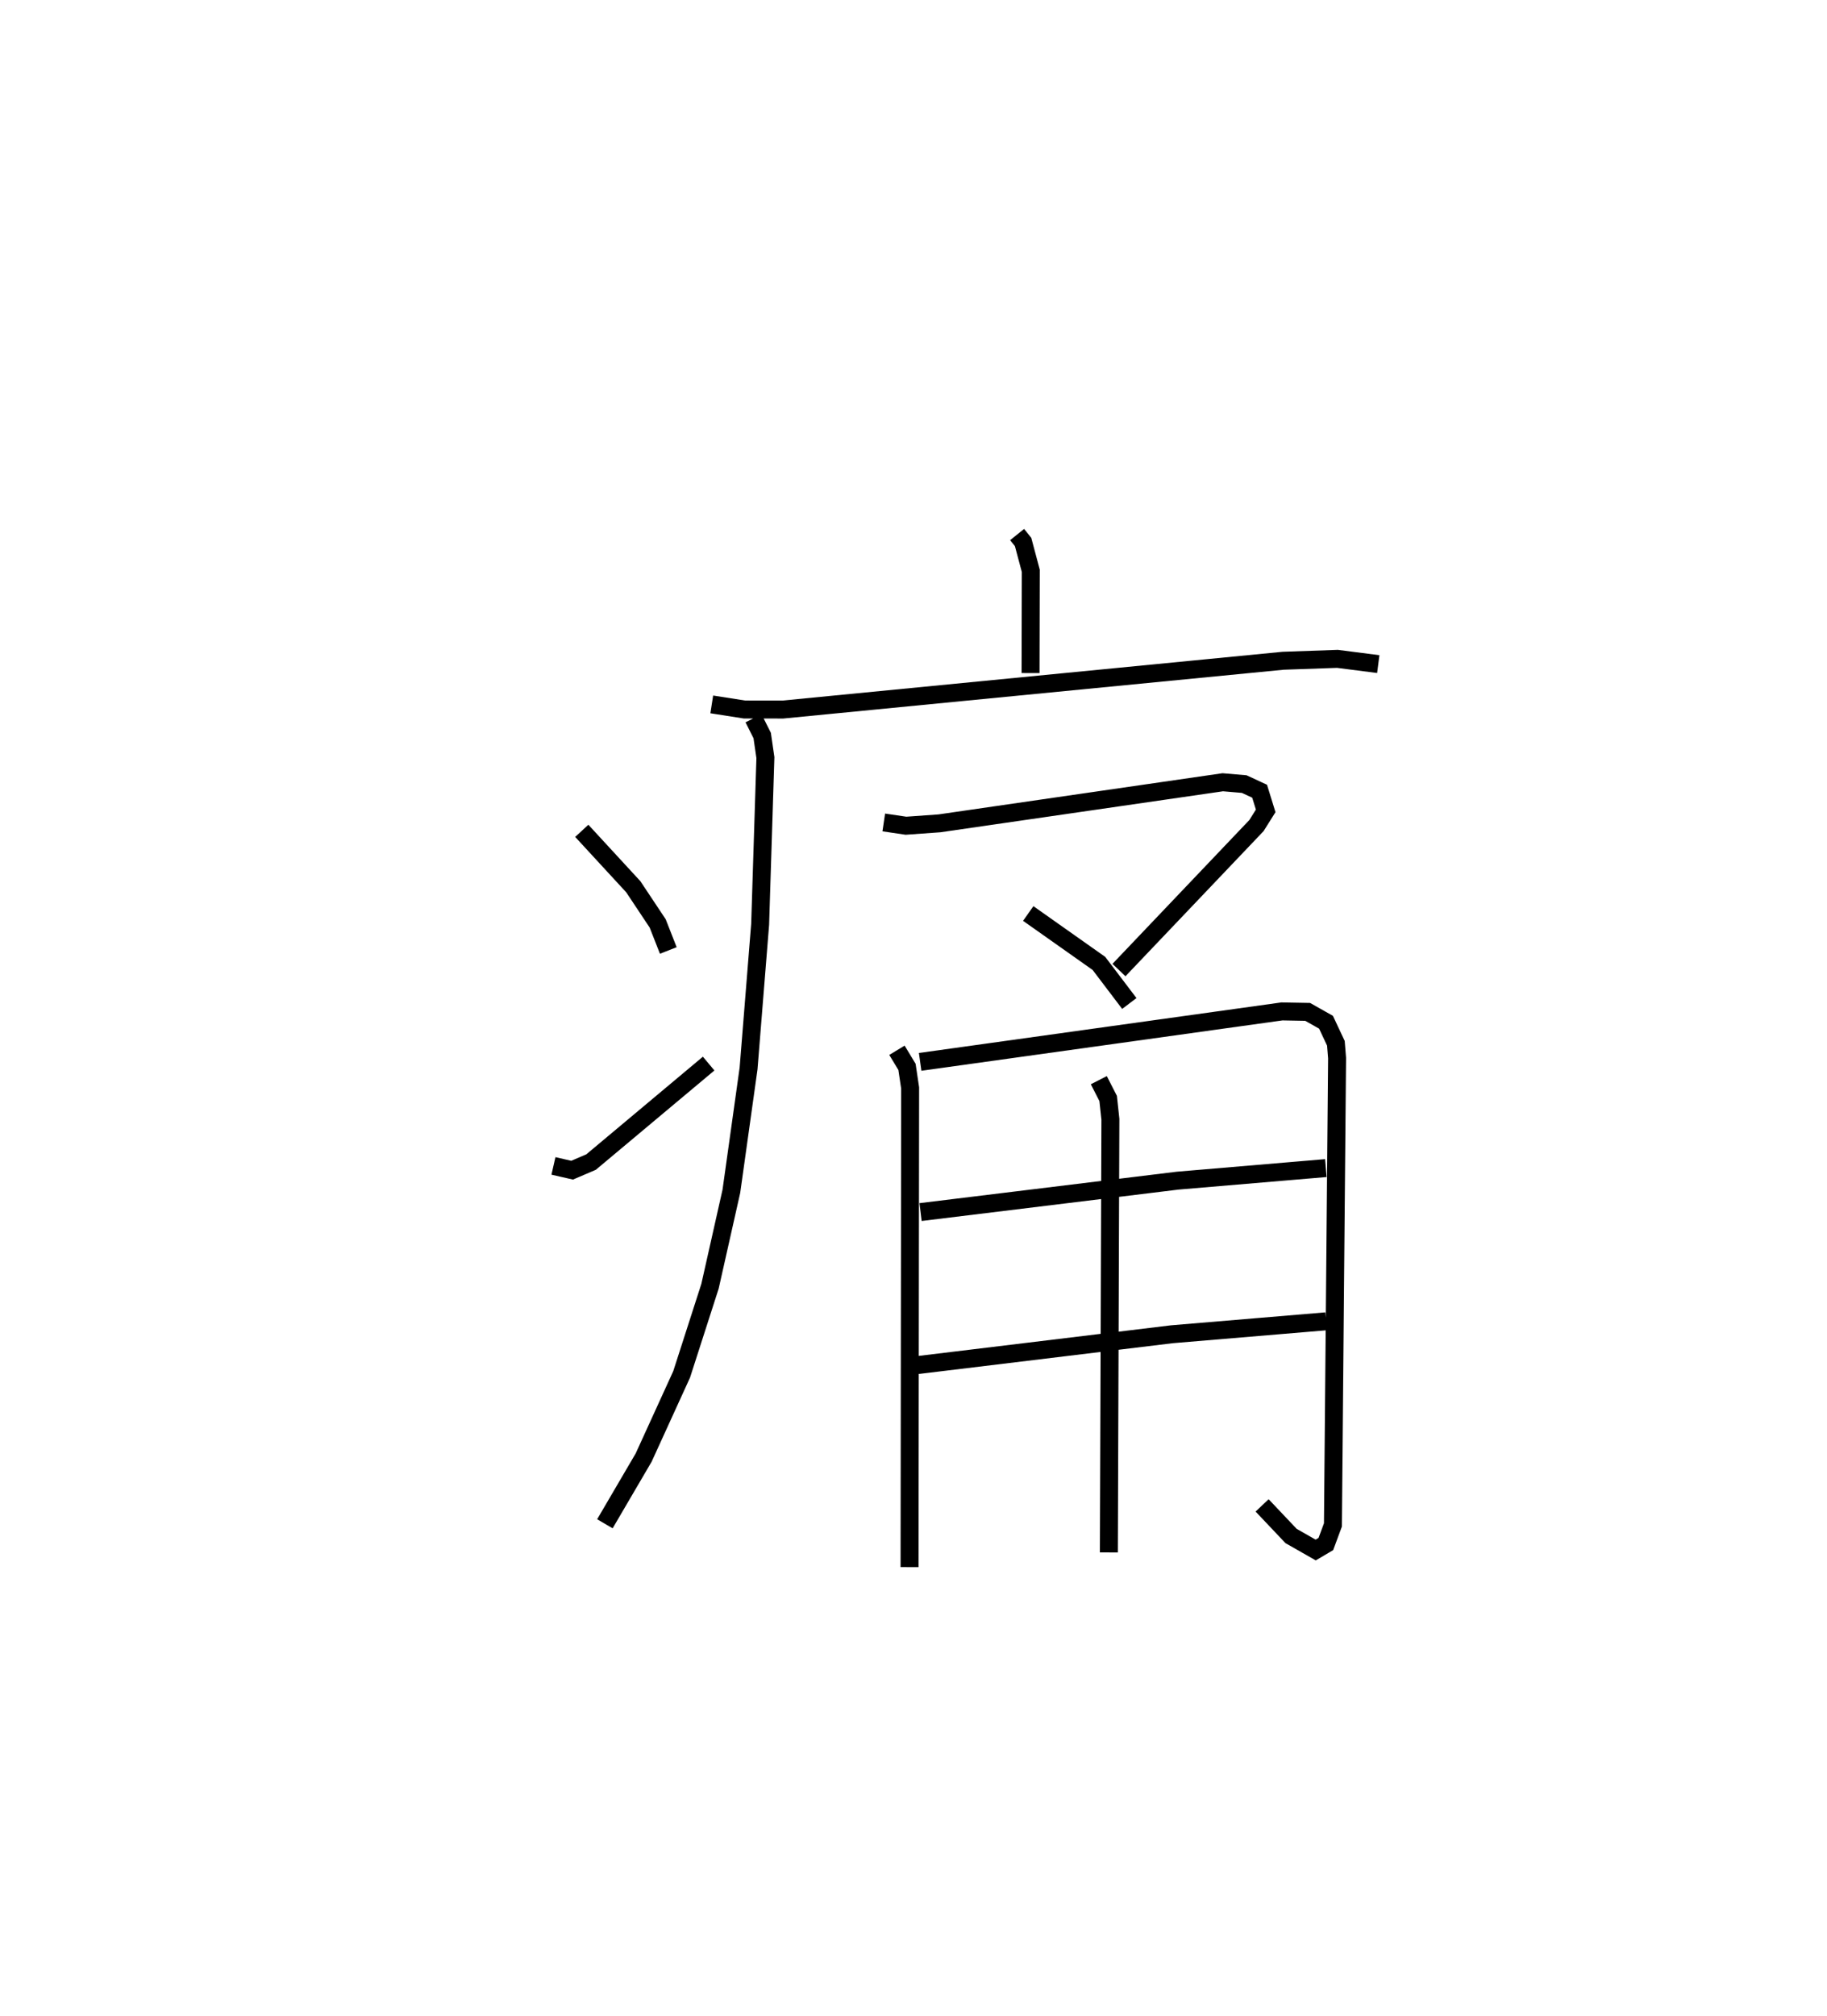 <?xml version="1.0" encoding="utf-8" ?>
<svg baseProfile="full" height="112.262" version="1.1" width="101.792" xmlns="http://www.w3.org/2000/svg" xmlns:ev="http://www.w3.org/2001/xml-events" xmlns:xlink="http://www.w3.org/1999/xlink"><defs /><rect fill="white" height="112.262" width="101.792" x="0" y="0" /><path d="M25,25 m0.0,0.0 m31.669,4.765 l0.333,0.414 0.429,1.607 l-0.013,5.692 m-17.762,1.745 l1.825,0.285 2.136,0.002 l27.872,-2.717 3.027,-0.106 l2.275,0.292 m-34.807,3.018 l0.482,0.959 0.179,1.231 l-0.293,9.281 -0.645,8.027 l-0.958,6.836 -1.19,5.289 l-1.581,4.909 -2.117,4.634 l-2.159,3.685 m-1.288,-38.585 l2.87,3.113 1.359,2.042 l0.592,1.507 m-6.399,11.996 l1.04,0.238 1.056,-0.452 l6.551,-5.484 m9.757,-13.427 l1.237,0.183 1.866,-0.133 l15.784,-2.288 1.196,0.102 l0.857,0.397 0.339,1.095 l-0.514,0.818 -7.661,8.045 m-5.055,-3.149 l3.939,2.78 1.693,2.231 m-12.947,2.605 l0.56,0.925 0.175,1.173 l-0.033,26.683 m0.591,-28.135 l20.157,-2.81 1.433,0.026 l1.023,0.577 0.55,1.172 l0.066,0.824 -0.231,25.994 l-0.394,1.063 -0.567,0.335 l-1.371,-0.781 -1.614,-1.704 m-19.029,-16.333 l14.322,-1.749 8.259,-0.7 m-22.736,10.968 l14.161,-1.715 8.588,-0.721 m-12.663,-13.427 l0.52,1.017 0.125,1.158 l-0.085,24.121 " fill="none" stroke="black" stroke-width="1" /></svg>